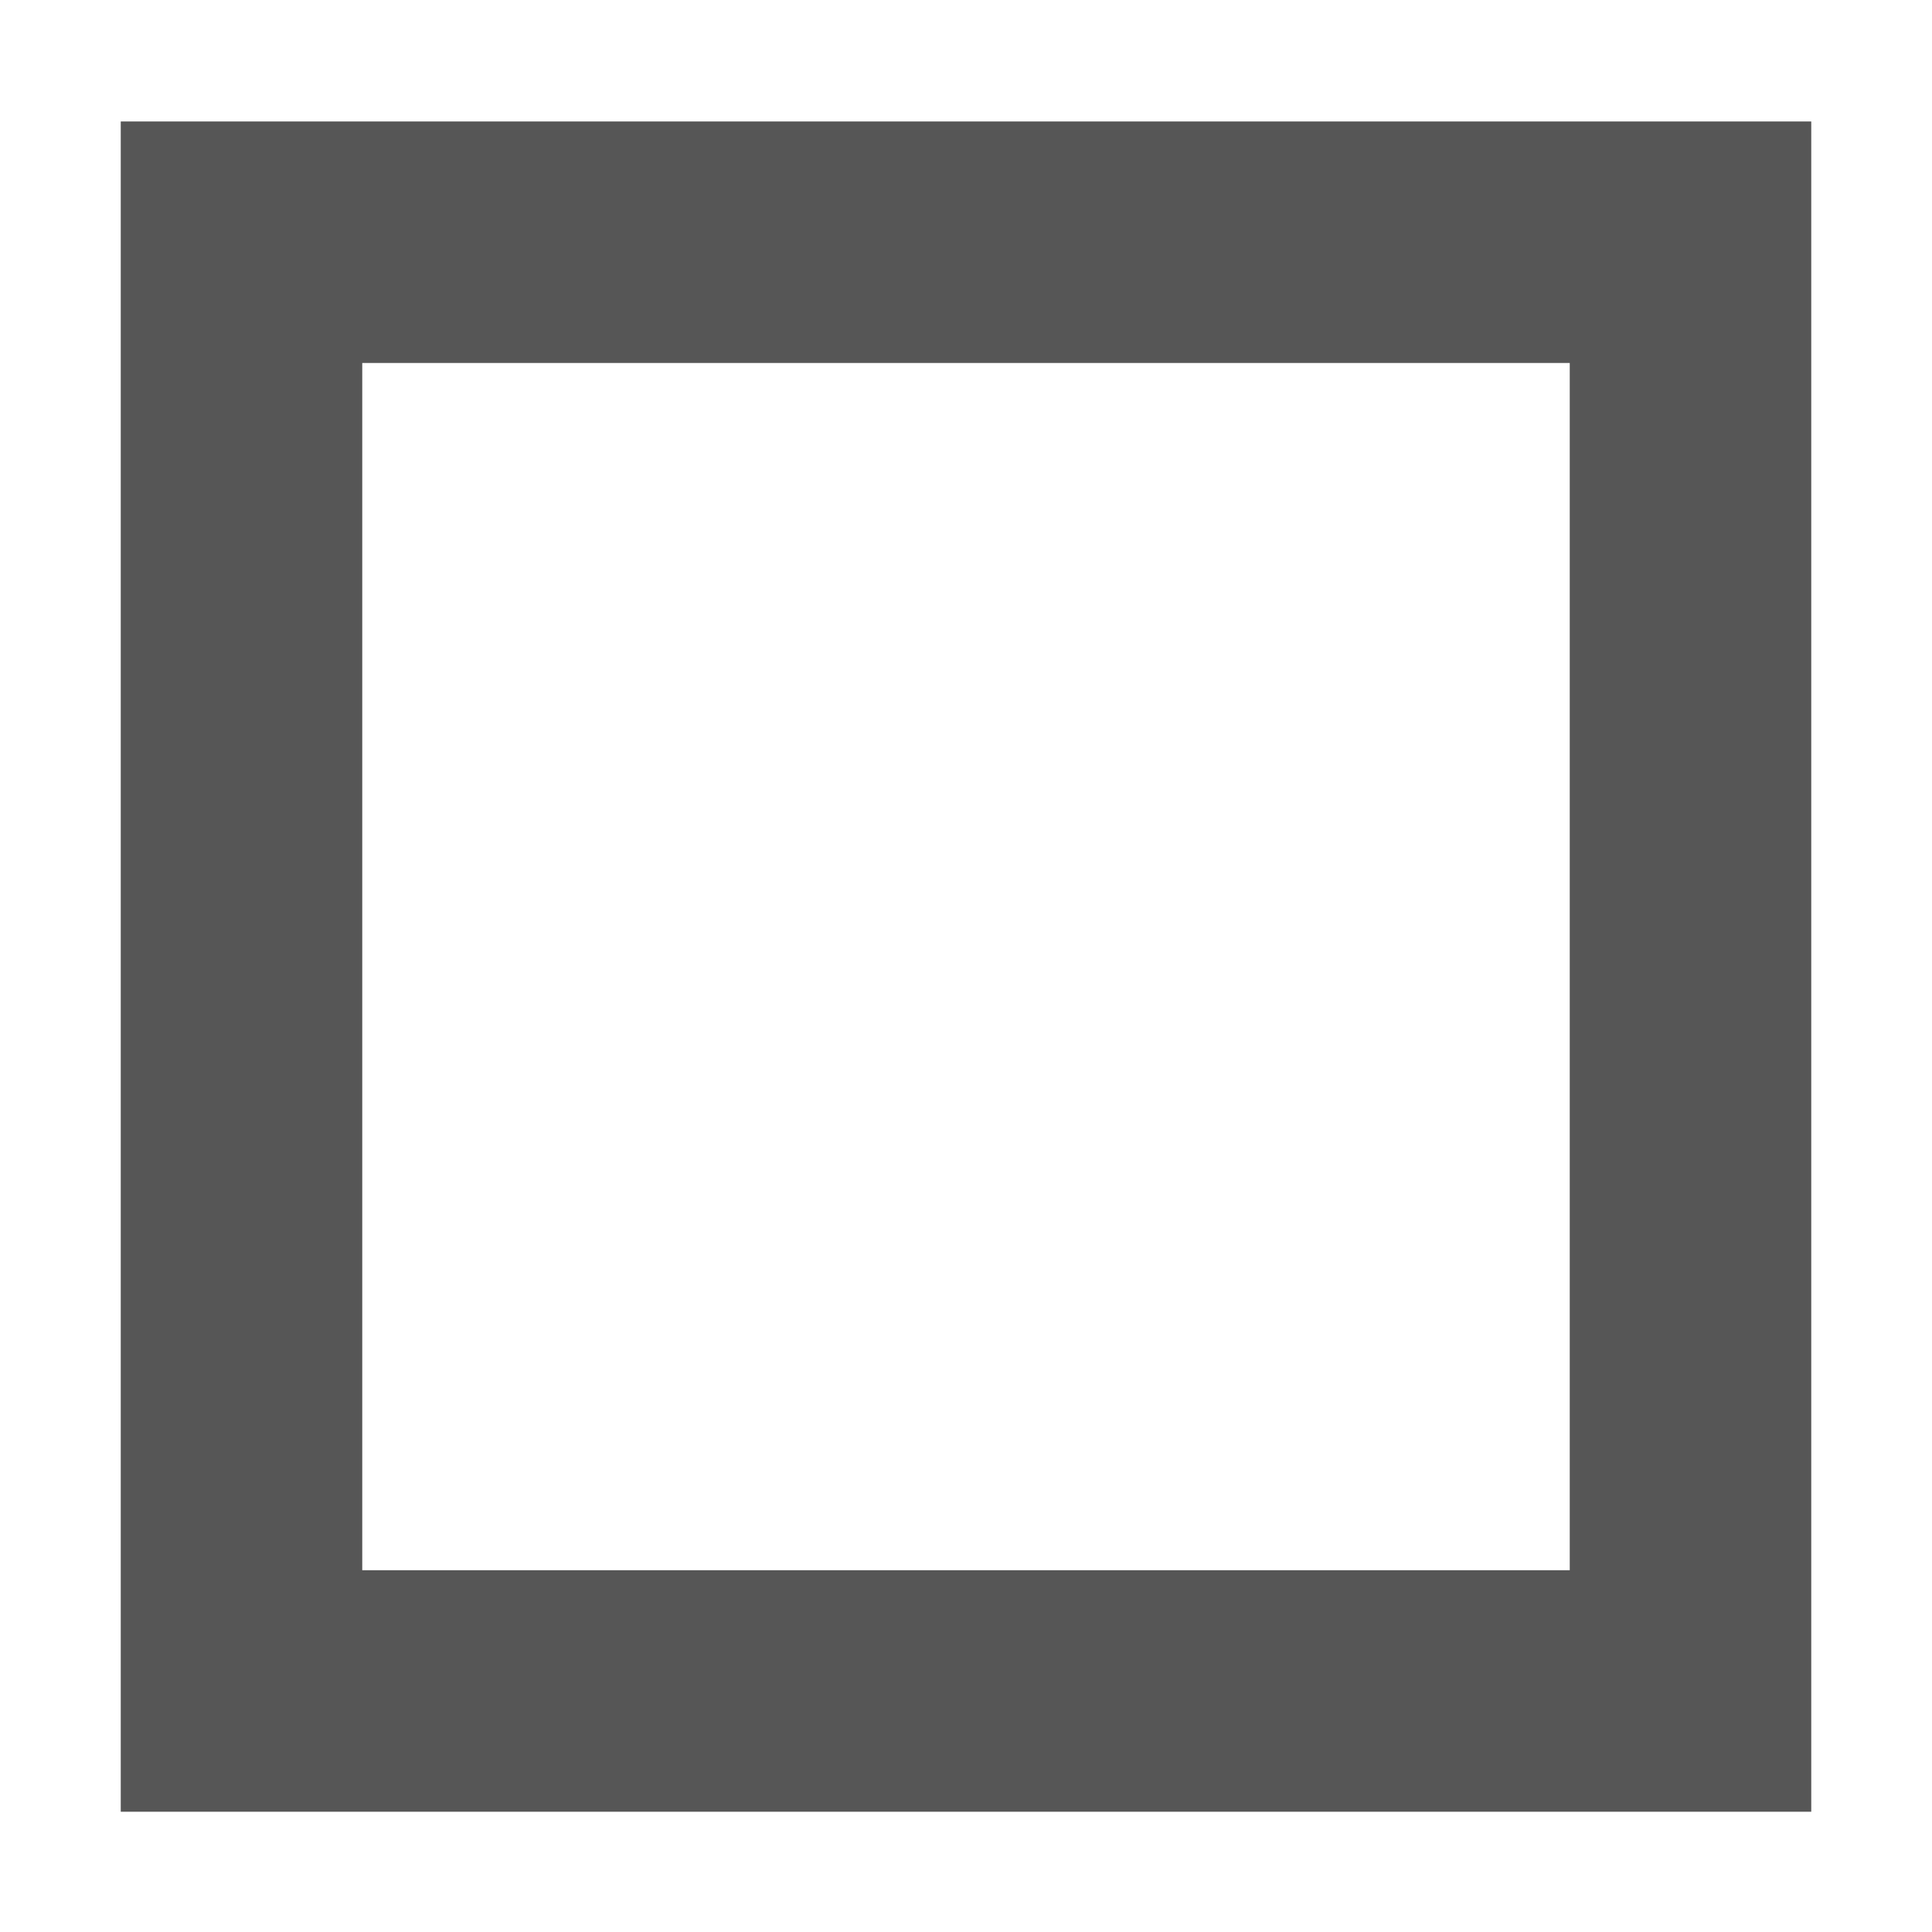 <svg xmlns="http://www.w3.org/2000/svg" width="16" height="16"><defs><style id="current-color-scheme" type="text/css"></style></defs><path d="M1 1.006v13.998h14V1.006H1zm2 2h10v9.998H3V3.006z" fill="currentColor" color="#565656"/></svg>